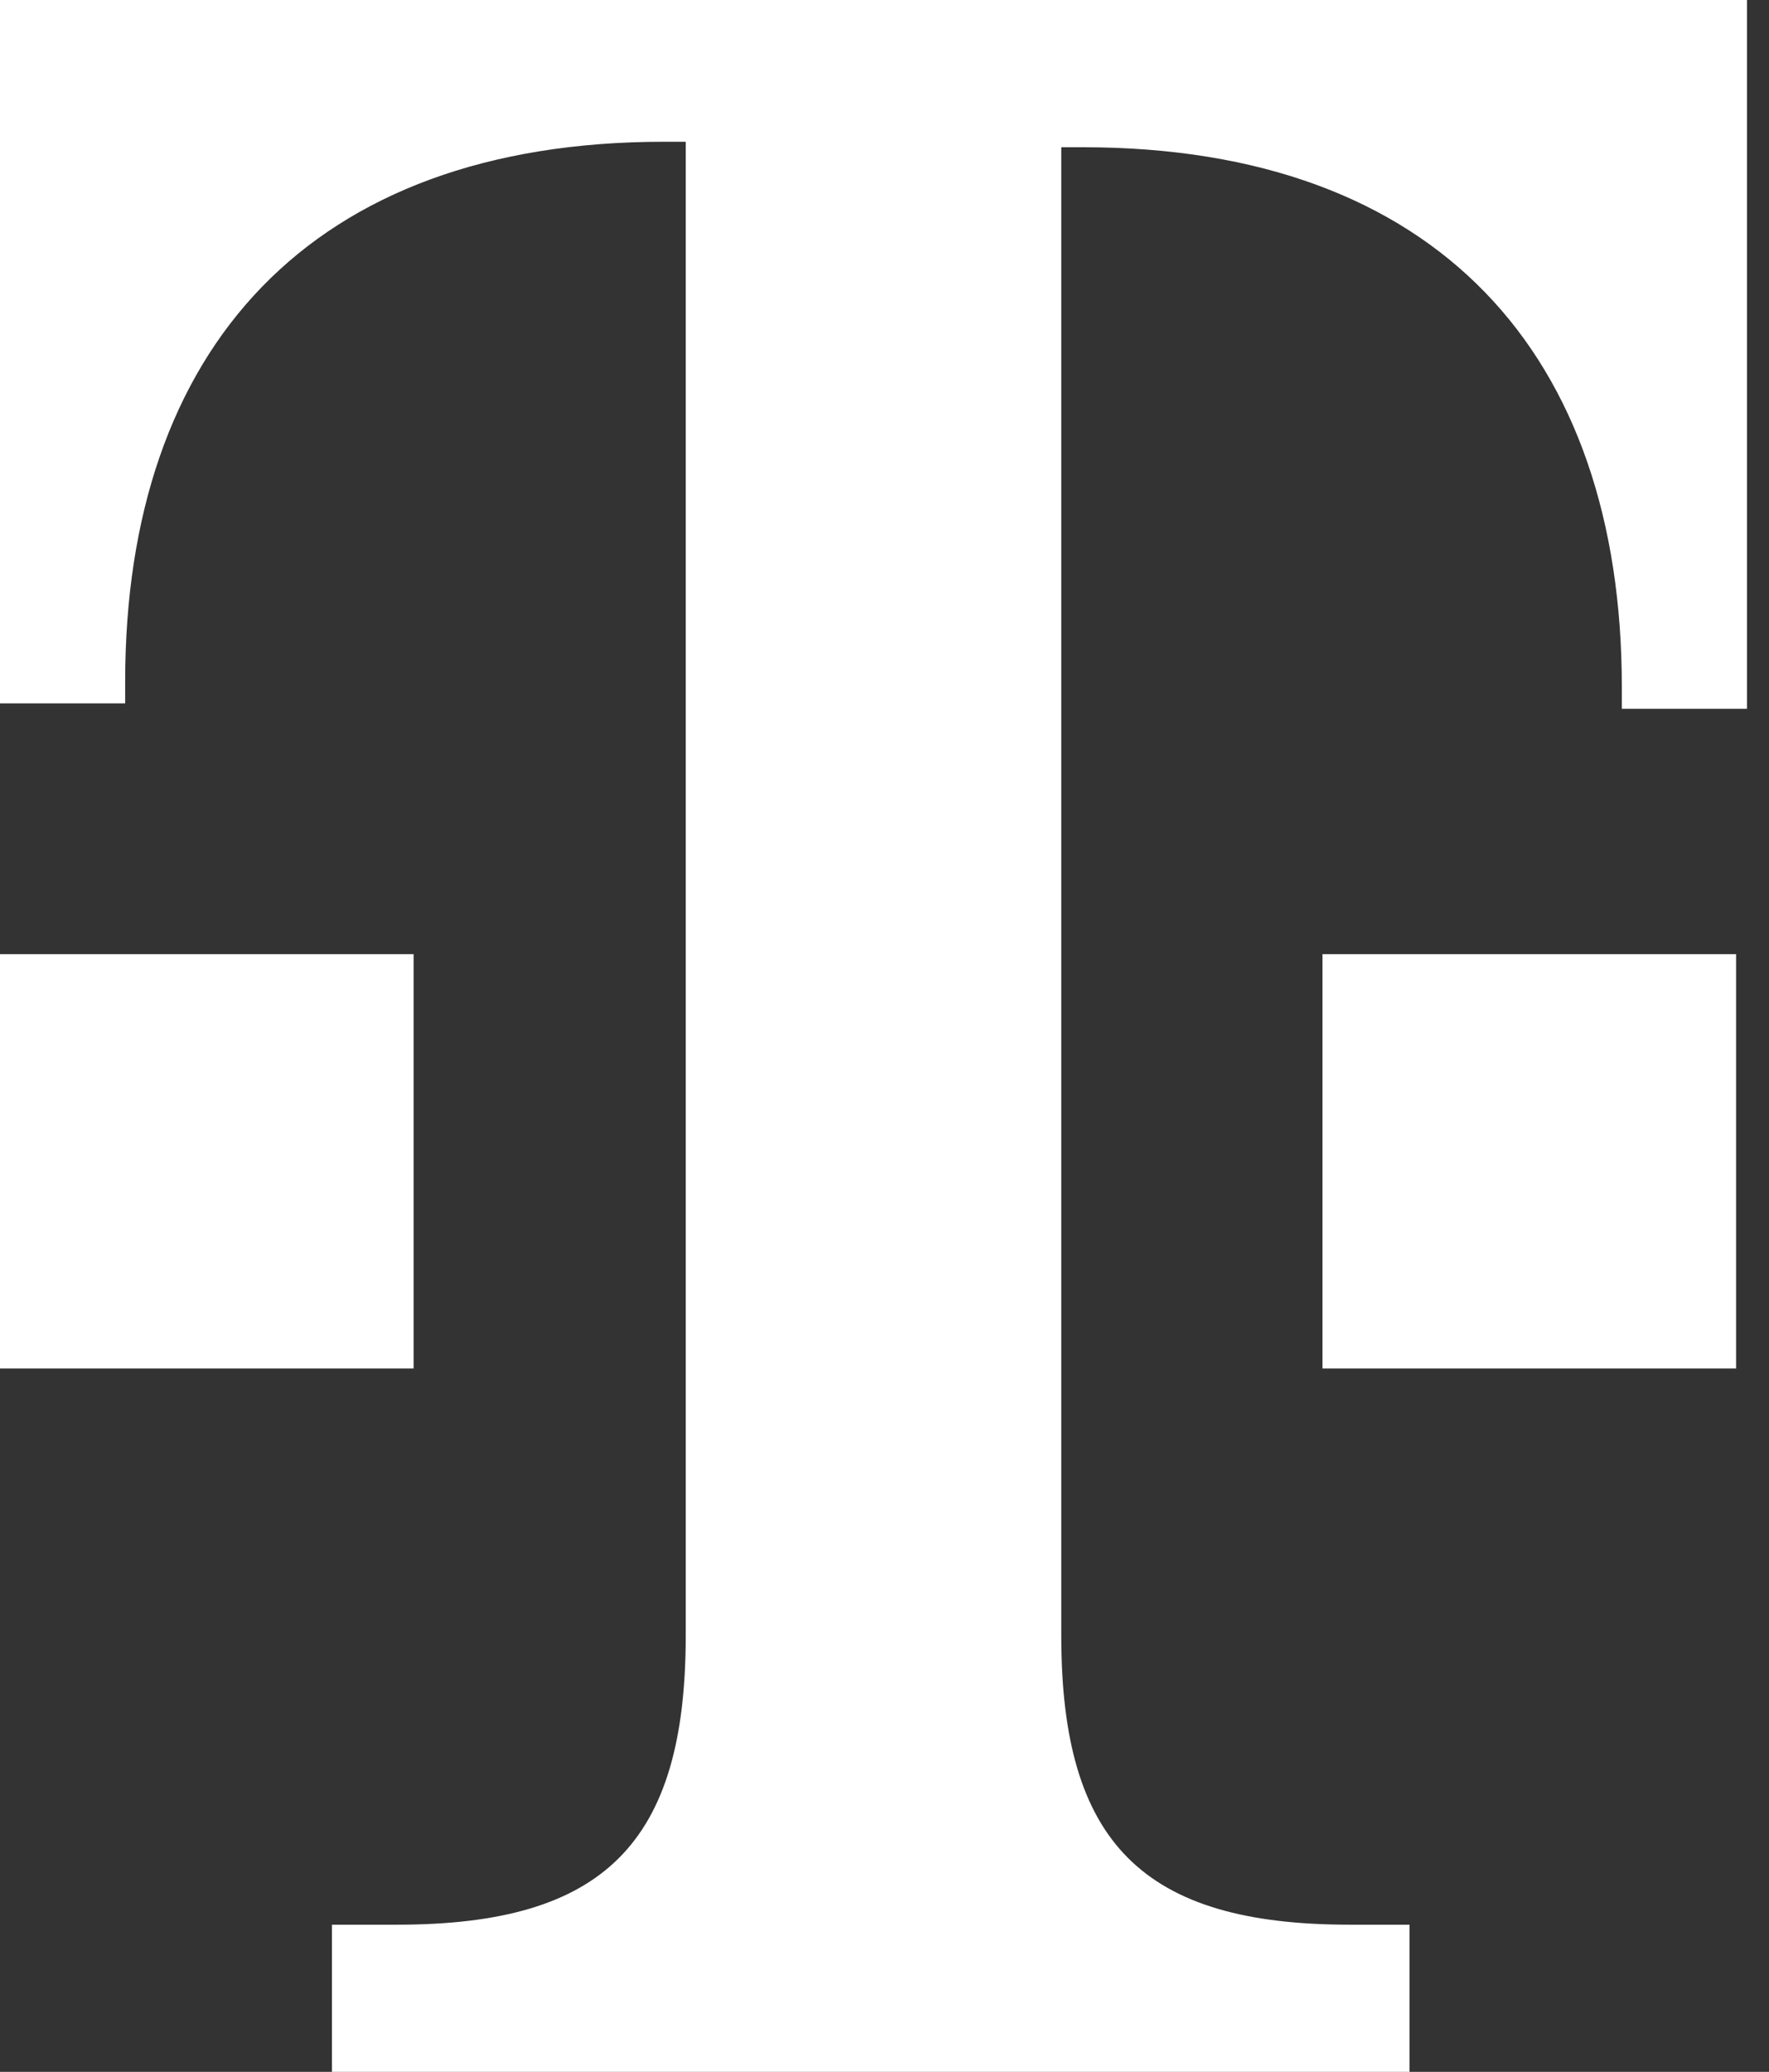<svg width="41" height="48" viewBox="0 0 41 48" fill="none" xmlns="http://www.w3.org/2000/svg">
<rect x="0" y="0" width="41" height="48" fill="#333333" stroke="none"/>
<path d="M9.586 31.705H0V22.105H9.586V31.705ZM0 0V16.295H2.901V15.79C2.901 8.084 7.19 3.284 15.389 3.284H15.893V37.895C15.893 42.695 14.001 44.59 9.208 44.59H7.694V48H32.669V44.59H31.282C26.489 44.59 24.597 42.695 24.597 37.895V3.411H25.101C33.3 3.411 37.589 8.211 37.589 15.916V16.421H40.49V0L0 0ZM30.651 31.705H40.237V22.105H30.651V31.705Z" fill="white"/>
</svg>

